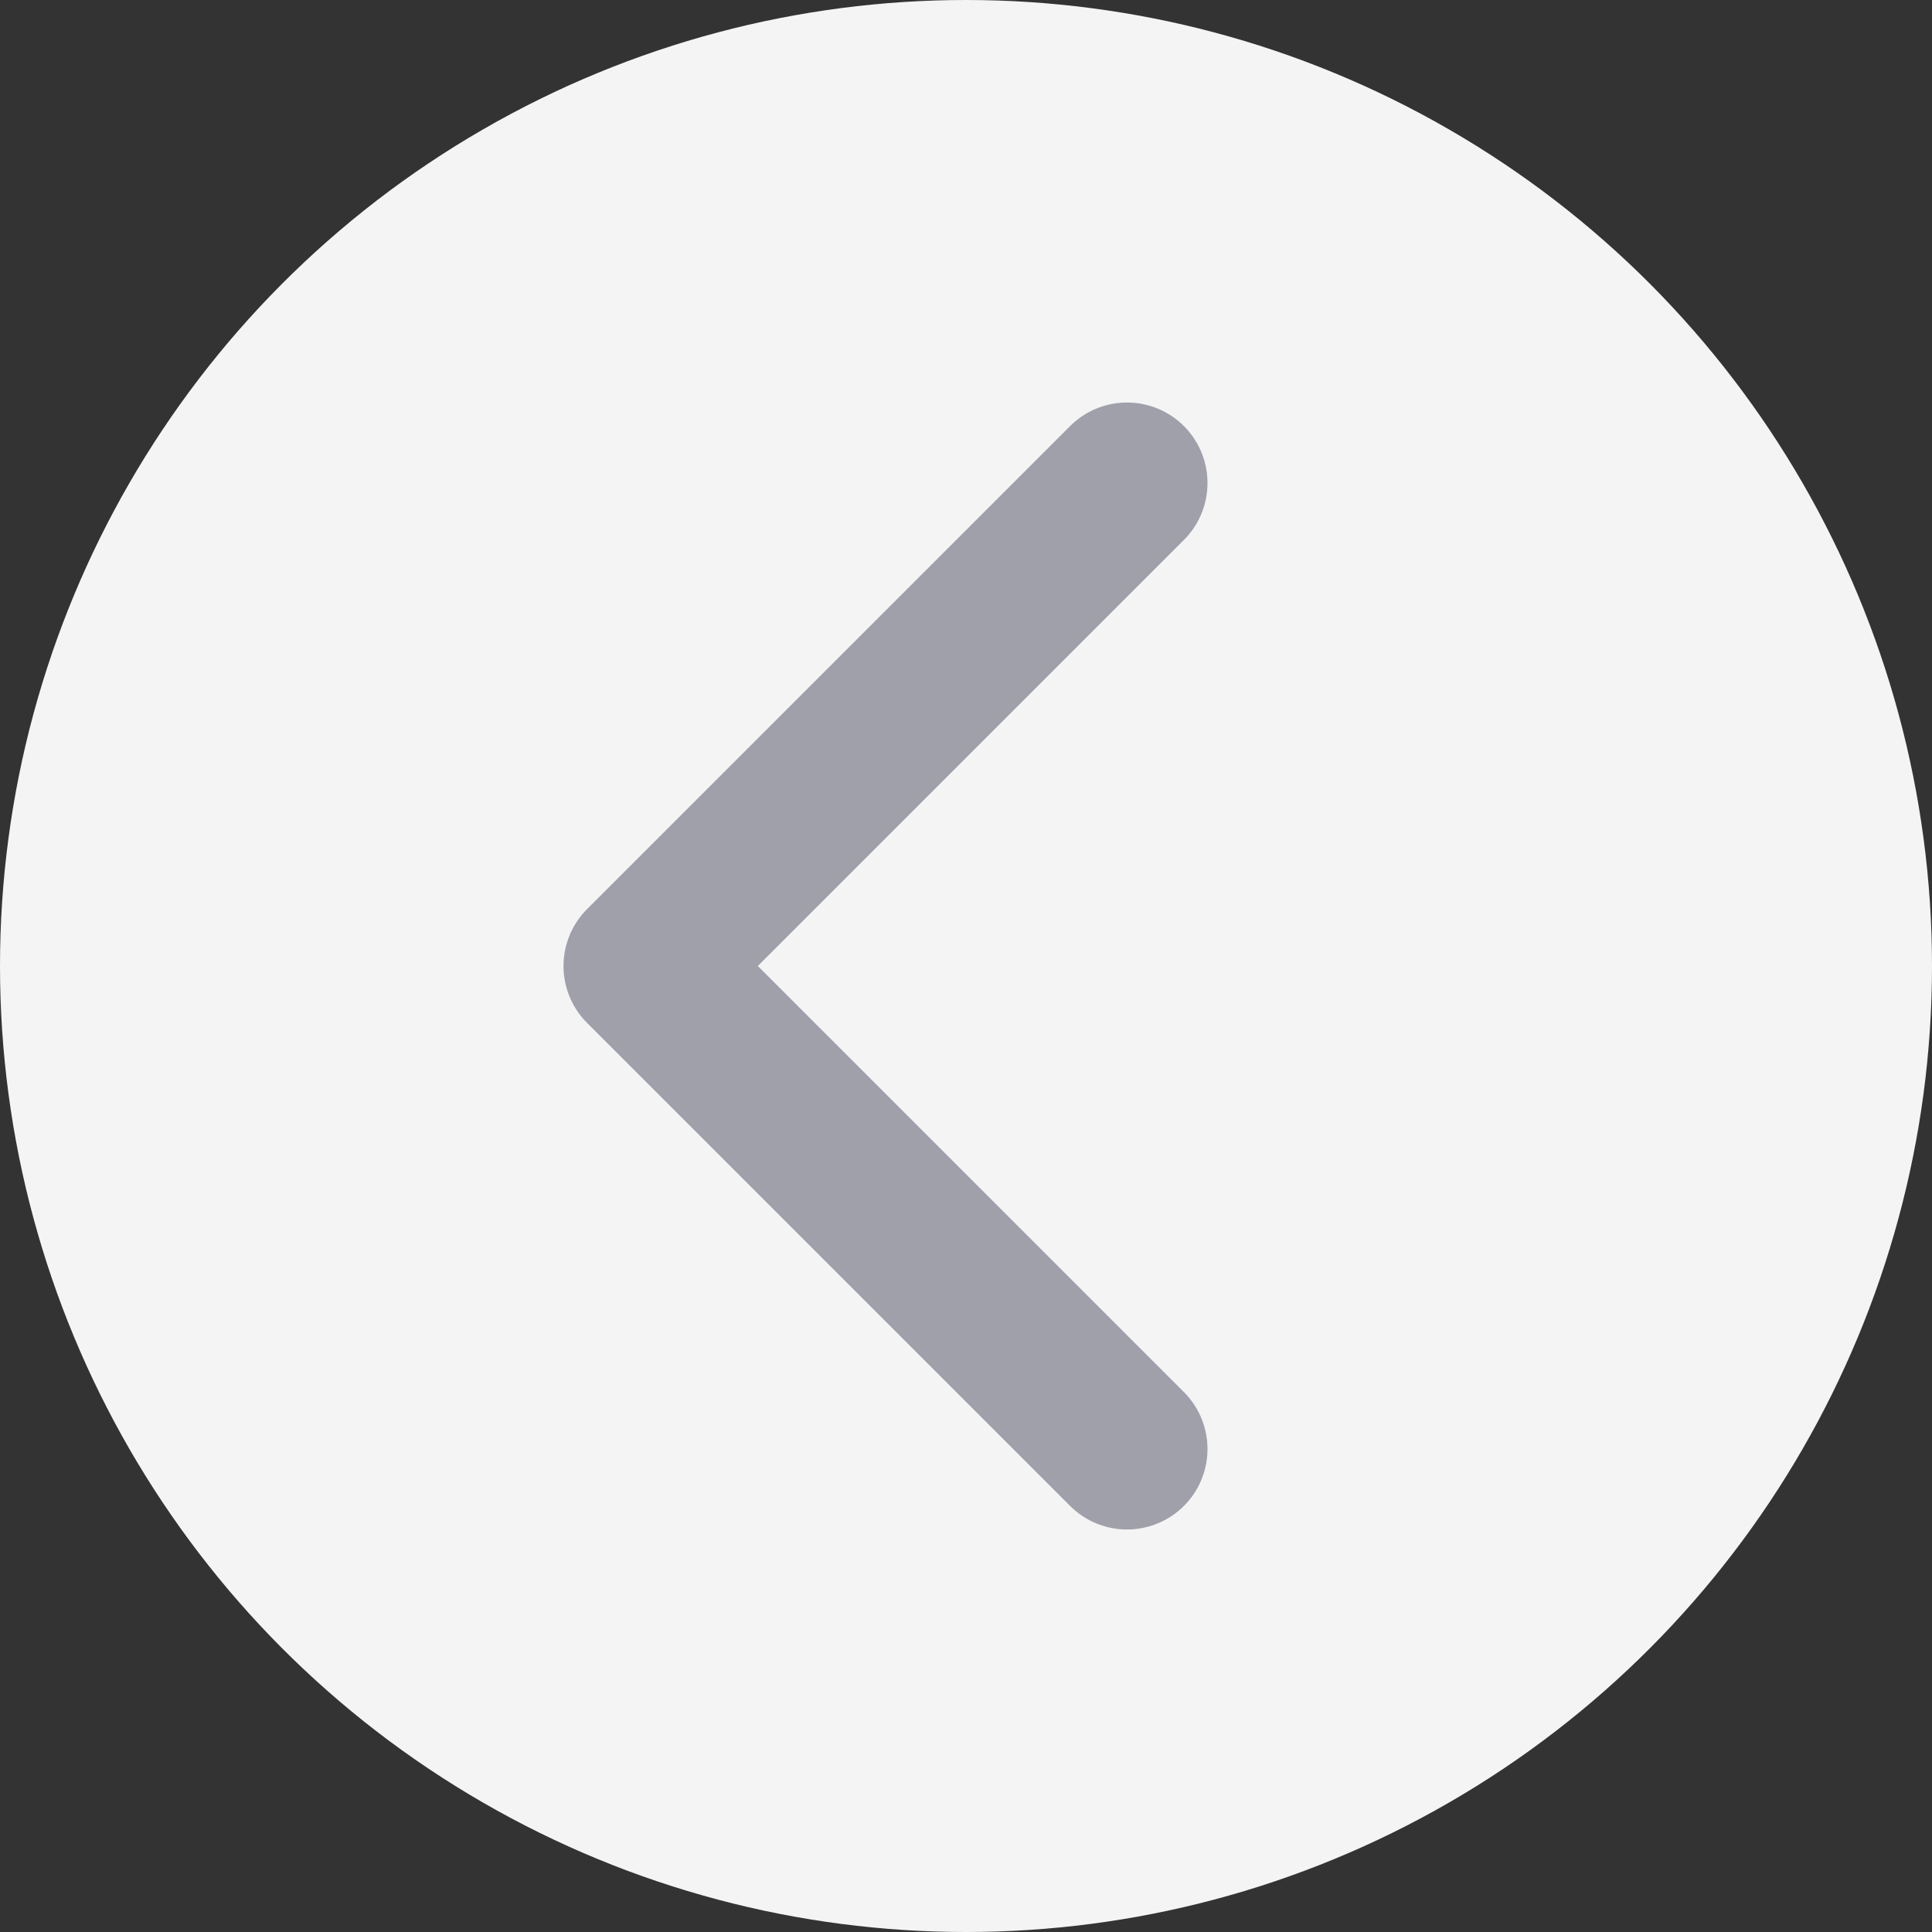 <svg width="24" height="24" viewBox="0 0 24 24" fill="none" xmlns="http://www.w3.org/2000/svg">
<rect x="0" y="0" width="24" height="24" fill="#333333" stroke="none"/>
<g clip-path="url(#clip0_93_36440)">
<circle cx="12" cy="12" r="12" fill="#F4F4F5"/>
<path d="M14 18L8 12L14 6" stroke="#A0A0AB" stroke-width="2" stroke-linecap="round" stroke-linejoin="round"/>
</g>
<defs>
<clipPath id="clip0_93_36440">
<rect width="24" height="24" fill="white"/>
</clipPath>
</defs>
</svg>
